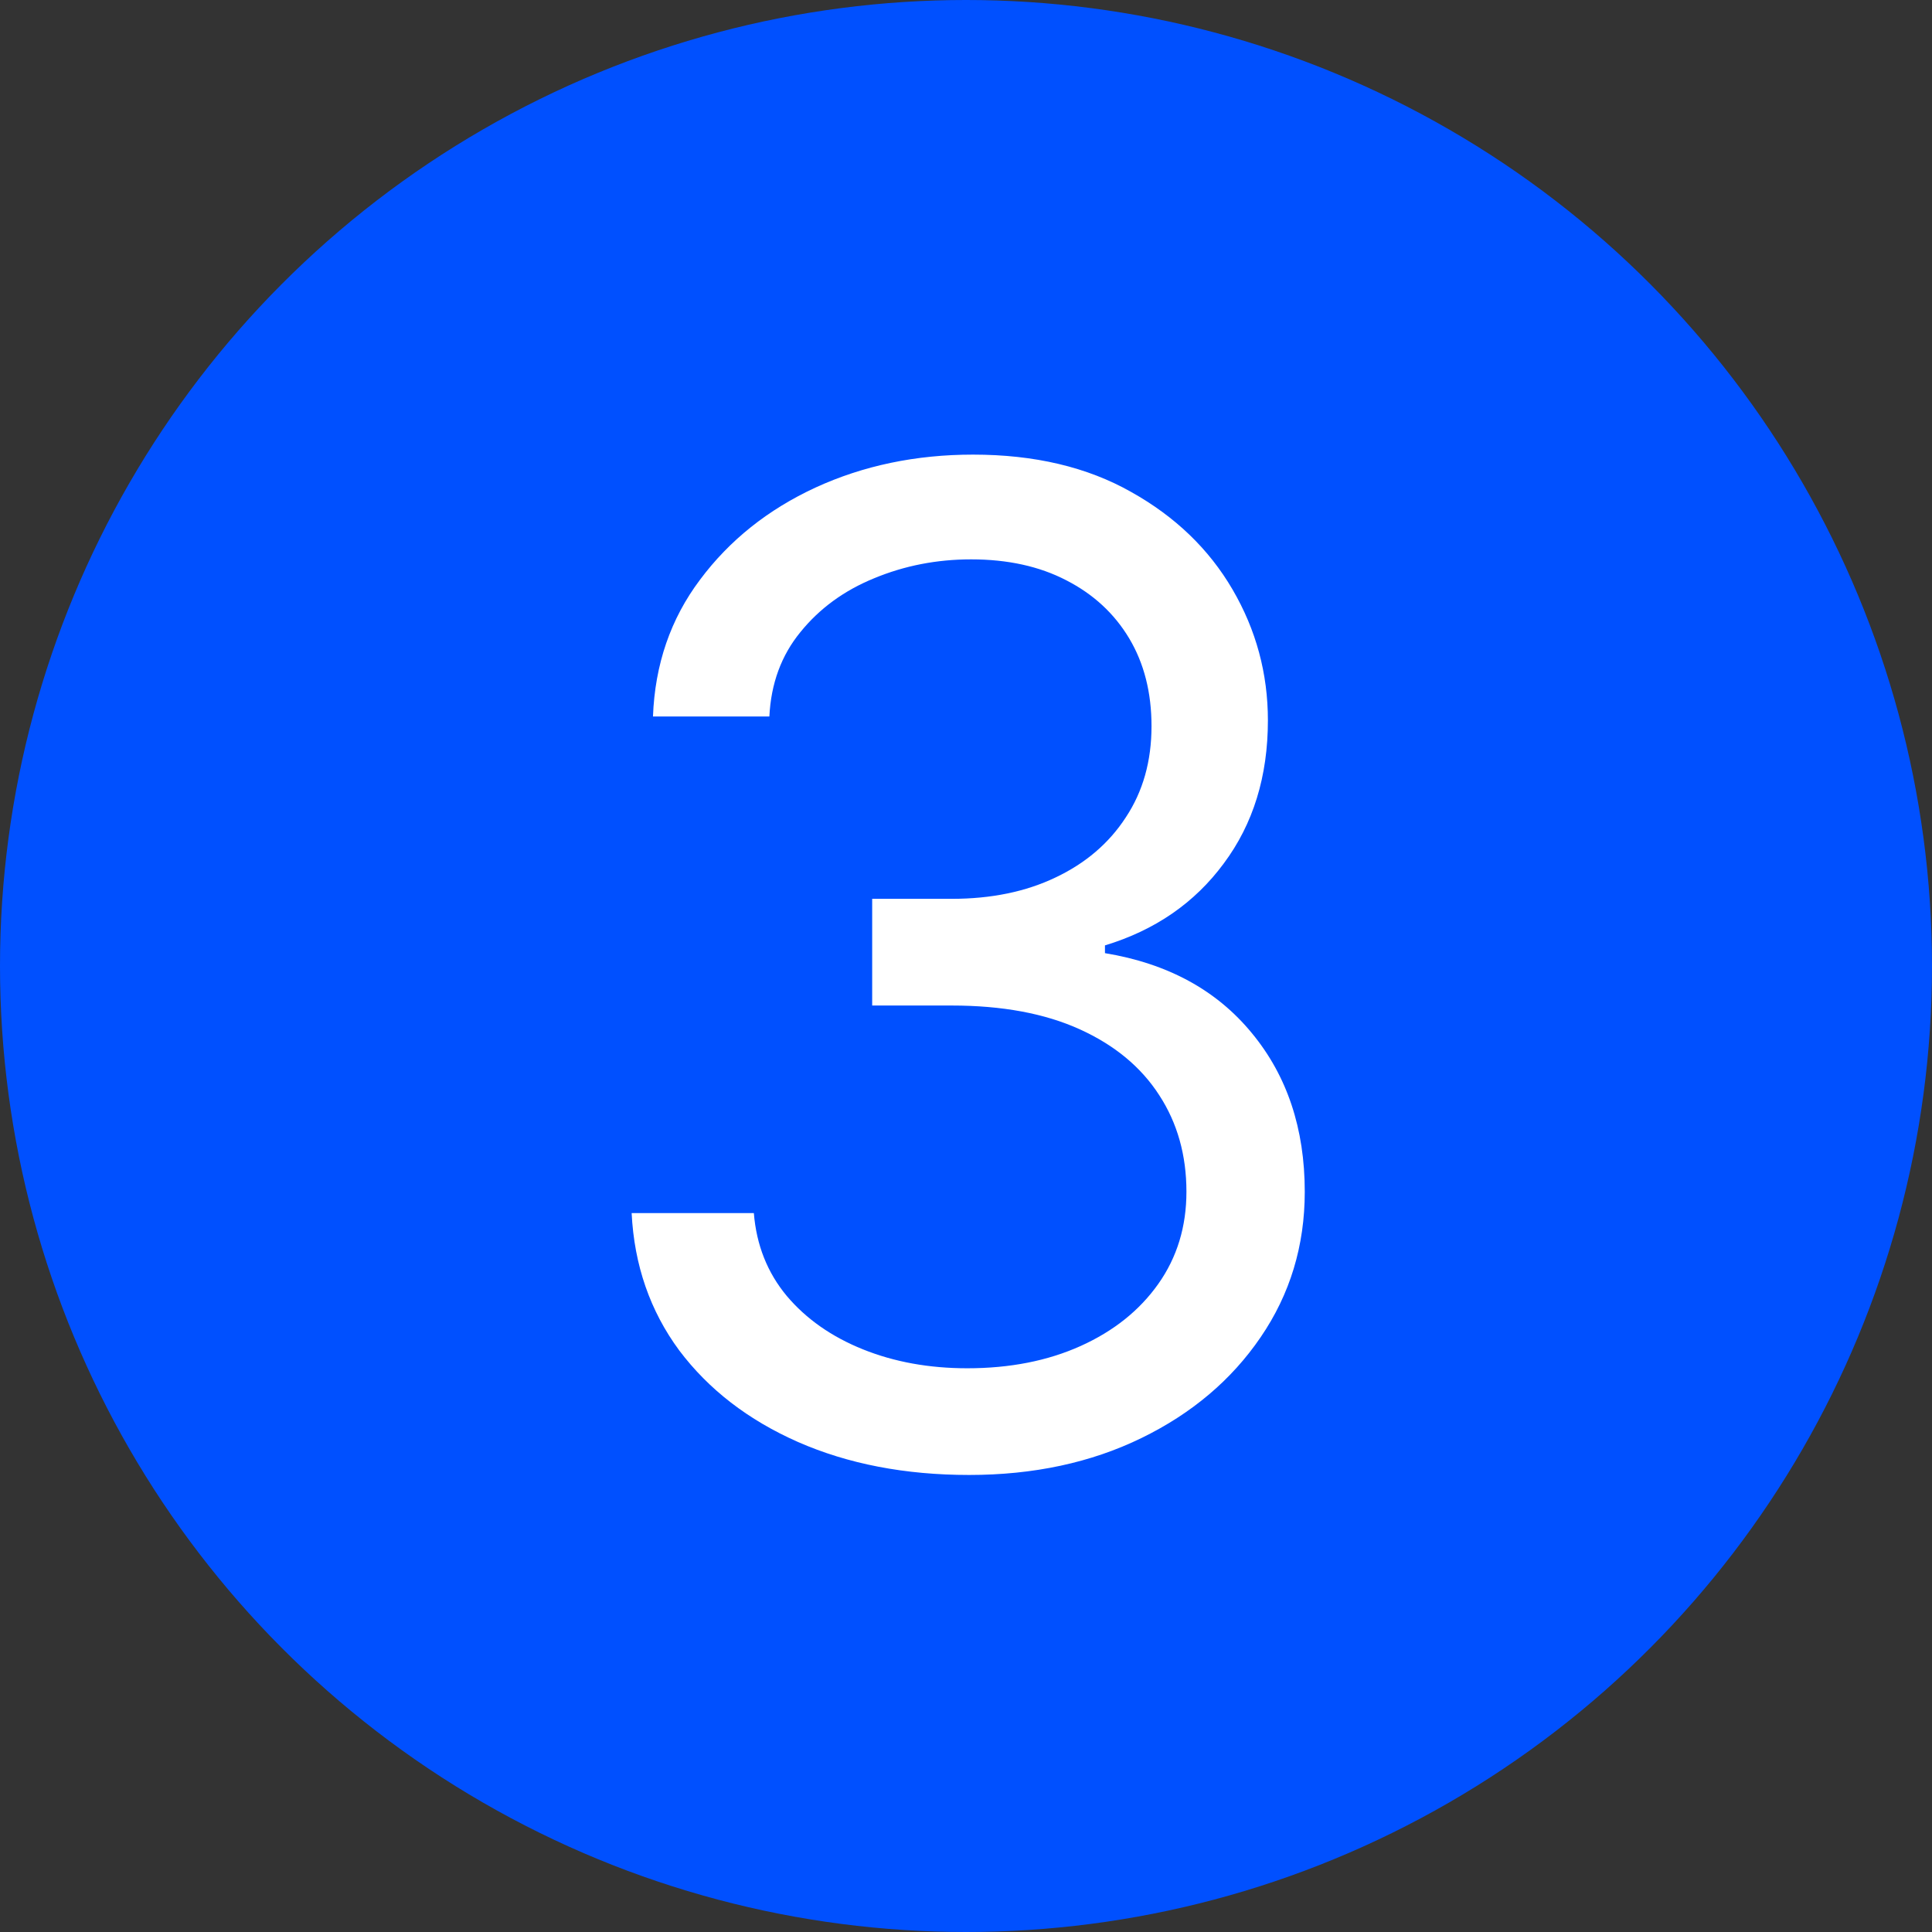 <svg width="546" height="546" viewBox="0 0 546 546" fill="none" xmlns="http://www.w3.org/2000/svg">
<rect x="0" y="0" width="546" height="546" fill="#333333" stroke="none"/>
<circle cx="273" cy="273" r="273" fill="#0050FF"/>
<path d="M273.896 416.837C255.805 416.837 239.678 413.731 225.516 407.518C211.445 401.305 200.253 392.67 191.938 381.615C183.715 370.468 179.238 357.539 178.507 342.829H213.044C213.775 351.874 216.882 359.686 222.364 366.265C227.846 372.752 235.019 377.777 243.881 381.341C252.744 384.904 262.566 386.686 273.348 386.686C285.408 386.686 296.099 384.584 305.418 380.381C314.738 376.178 322.047 370.331 327.347 362.839C332.646 355.346 335.296 346.666 335.296 336.798C335.296 326.474 332.737 317.383 327.621 309.525C322.504 301.576 315.012 295.363 305.144 290.886C295.276 286.409 283.216 284.17 268.962 284.17H246.485V254.018H268.962C280.109 254.018 289.886 252.008 298.291 247.988C306.789 243.968 313.413 238.303 318.164 230.993C323.007 223.684 325.428 215.095 325.428 205.228C325.428 195.725 323.326 187.456 319.124 180.421C314.921 173.386 308.982 167.903 301.307 163.975C293.723 160.046 284.769 158.081 274.444 158.081C264.759 158.081 255.622 159.863 247.034 163.426C238.536 166.898 231.592 171.969 226.202 178.639C220.811 185.218 217.887 193.167 217.43 202.486H184.537C185.086 187.776 189.517 174.893 197.832 163.837C206.146 152.69 217.019 144.01 230.45 137.797C243.973 131.584 258.82 128.478 274.992 128.478C292.352 128.478 307.246 131.995 319.672 139.031C332.098 145.975 341.646 155.157 348.316 166.579C354.986 178 358.321 190.334 358.321 203.583C358.321 219.39 354.163 232.867 345.849 244.014C337.626 255.161 326.433 262.881 312.271 267.176V269.368C329.996 272.292 343.839 279.83 353.798 291.982C363.757 304.043 368.737 318.982 368.737 336.798C368.737 352.057 364.579 365.762 356.265 377.914C348.042 389.975 336.803 399.477 322.55 406.421C308.296 413.365 292.078 416.837 273.896 416.837Z" fill="white"/>
</svg>

